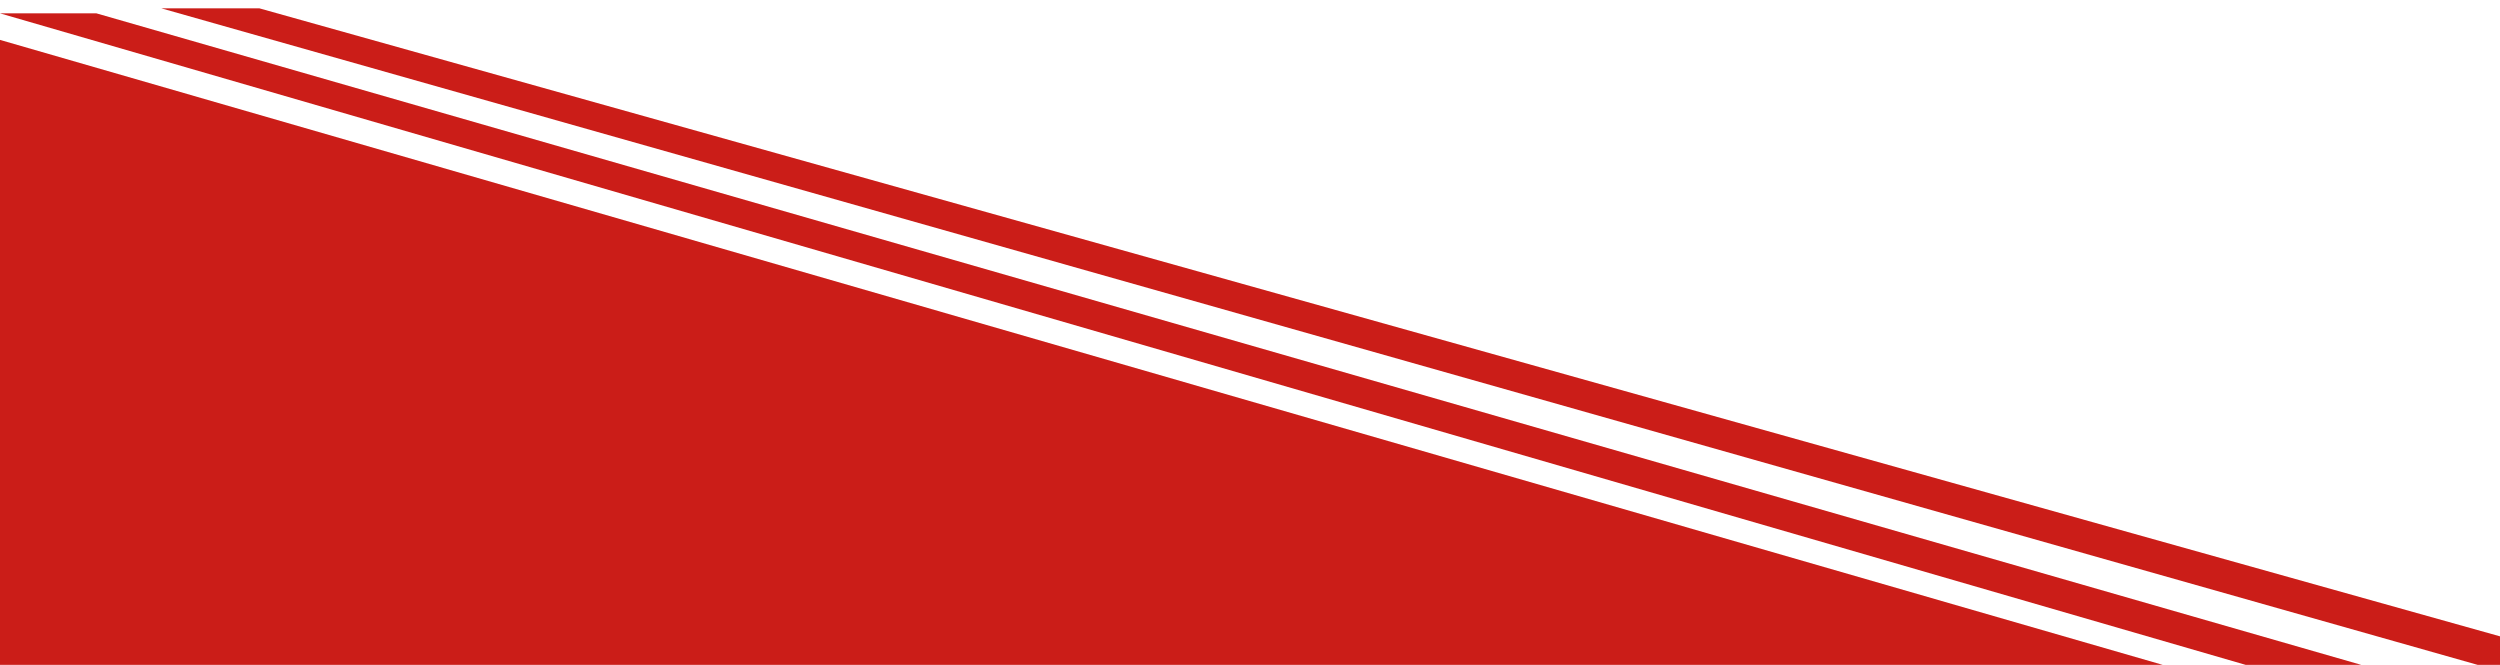 <svg width="752" height="200" viewBox="0 0 752 200" fill="none" xmlns="http://www.w3.org/2000/svg">
<g clip-path="url(#clip0_71_85)">
<path d="M0 717V12L752 229.312V717H0Z" fill="#CB1D18"/>
<path d="M0 4.015L29 4.015L752 211.998L752 222.187L0 4.015Z" fill="#CB1D18"/>
<path d="M48.5 2.5L78 2.5L758 193.095L758 203.595L48.5 2.5Z" fill="#CB1D18"/>
</g>
<defs>
<clipPath id="clip0_71_85">
<rect width="752" height="200" fill="white"/>
</clipPath>
</defs>
</svg>
